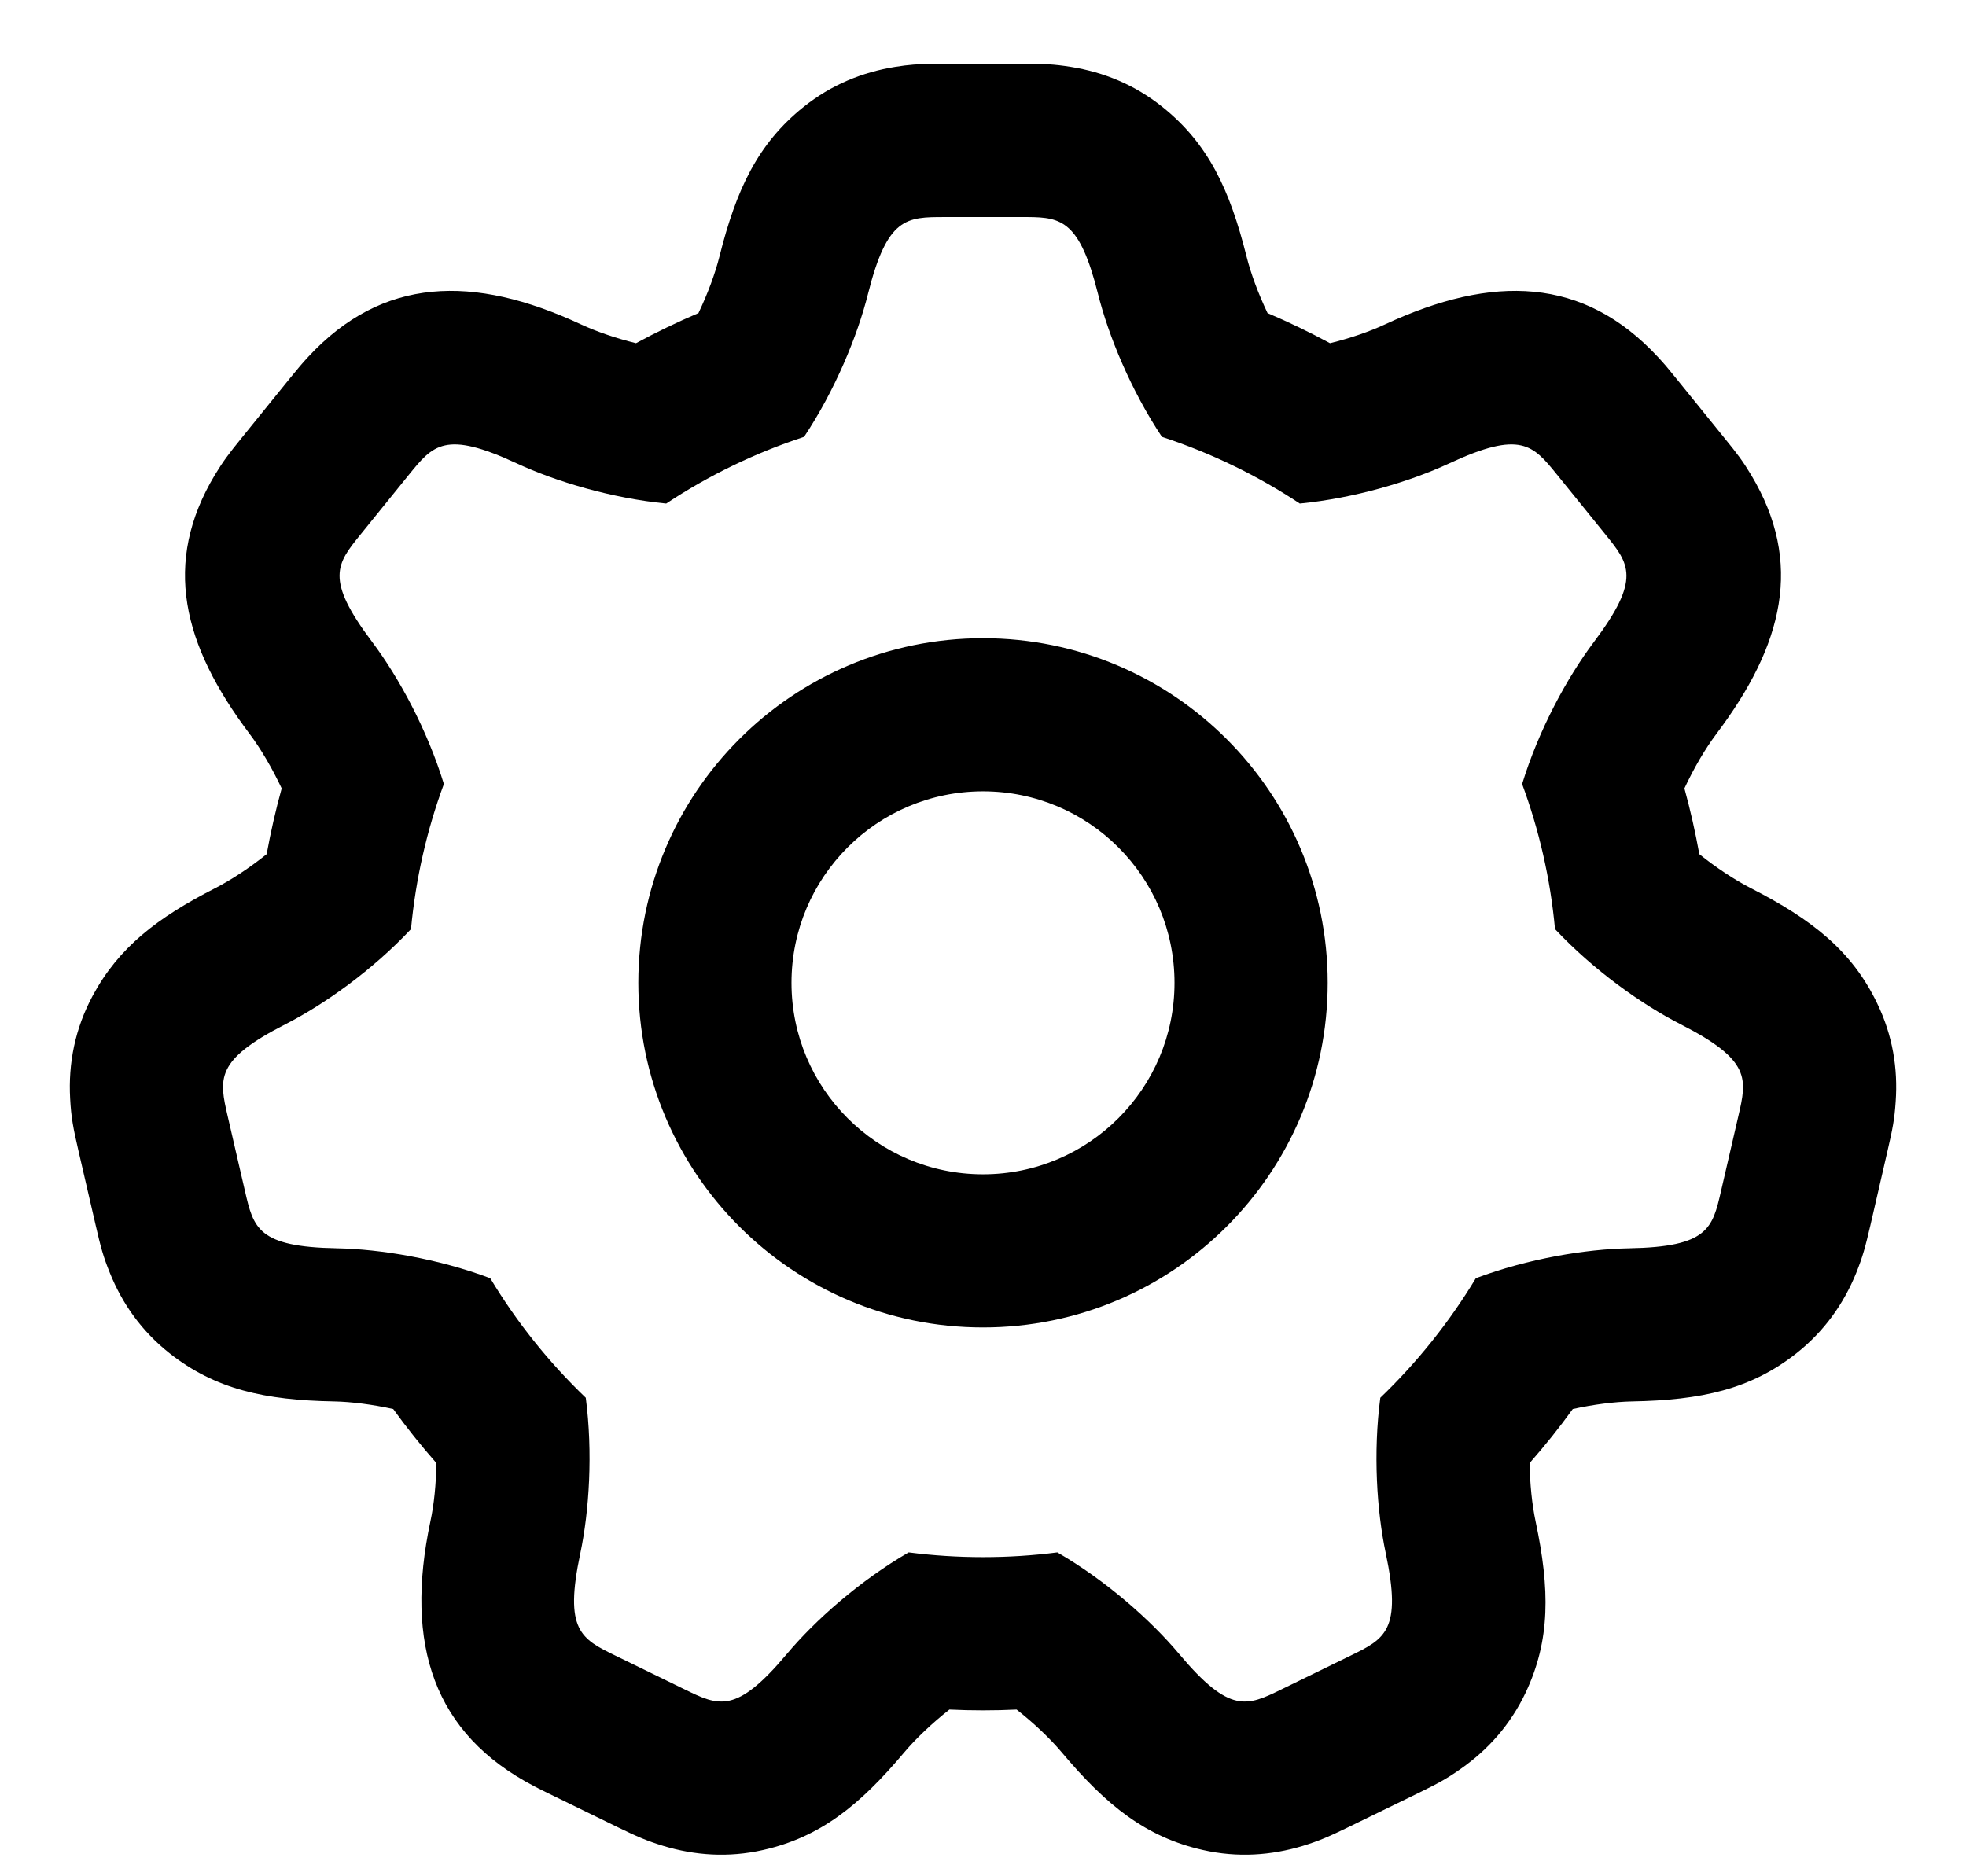 <svg width="22" height="21" viewBox="0 0 22 21" fill="none"
    xmlns="http://www.w3.org/2000/svg">
    <path d="M11.984 0.749C12.351 0.808 12.697 0.948 13.008 1.197C13.518 1.605 13.761 2.119 13.949 2.87C13.997 3.062 14.08 3.286 14.184 3.504C14.422 3.605 14.655 3.718 14.883 3.841C15.107 3.786 15.323 3.712 15.495 3.632C16.705 3.068 17.721 3.098 18.552 3.995C18.623 4.071 18.665 4.121 18.756 4.234L19.295 4.9C19.441 5.079 19.503 5.161 19.594 5.313C20.187 6.3 19.956 7.219 19.206 8.215C19.082 8.38 18.955 8.597 18.849 8.824C18.916 9.067 18.971 9.312 19.016 9.56C19.207 9.713 19.41 9.847 19.589 9.939C20.278 10.291 20.725 10.643 21.007 11.232C21.18 11.591 21.239 11.96 21.213 12.33C21.2 12.526 21.179 12.635 21.122 12.88L20.93 13.715C20.873 13.959 20.844 14.066 20.771 14.248C20.631 14.592 20.416 14.898 20.104 15.145C19.592 15.55 19.036 15.671 18.262 15.685C18.067 15.689 17.833 15.719 17.6 15.77C17.449 15.979 17.288 16.181 17.117 16.375C17.12 16.61 17.144 16.84 17.184 17.029C17.344 17.786 17.351 18.355 17.072 18.945C16.901 19.305 16.651 19.584 16.347 19.797C16.187 19.91 16.089 19.962 15.864 20.072L15.093 20.448C14.868 20.557 14.766 20.602 14.579 20.66C14.223 20.767 13.85 20.794 13.461 20.706C12.824 20.563 12.381 20.207 11.883 19.615C11.751 19.458 11.572 19.288 11.376 19.134C11.251 19.14 11.126 19.143 11 19.143C10.874 19.143 10.749 19.14 10.624 19.134C10.429 19.288 10.249 19.458 10.117 19.615C9.619 20.207 9.176 20.563 8.539 20.706C8.15 20.794 7.777 20.767 7.422 20.66C7.234 20.602 7.132 20.557 6.907 20.448L6.137 20.072C6.069 20.039 6.027 20.018 5.978 19.992C4.854 19.407 4.524 18.409 4.816 17.029C4.857 16.84 4.88 16.61 4.883 16.375C4.712 16.181 4.551 15.979 4.4 15.77C4.167 15.719 3.934 15.689 3.738 15.685C2.964 15.671 2.409 15.55 1.896 15.145C1.584 14.898 1.369 14.592 1.23 14.248C1.156 14.066 1.127 13.959 1.071 13.715L0.878 12.88C0.818 12.621 0.796 12.505 0.785 12.296C0.763 11.903 0.839 11.513 1.038 11.143C1.329 10.603 1.759 10.272 2.411 9.939C2.59 9.847 2.793 9.713 2.984 9.56C3.029 9.312 3.085 9.067 3.152 8.824C3.045 8.597 2.918 8.38 2.794 8.215C2.044 7.219 1.813 6.3 2.406 5.313C2.498 5.161 2.56 5.079 2.705 4.9L3.244 4.234C3.336 4.121 3.378 4.071 3.448 3.995C4.279 3.098 5.295 3.068 6.505 3.632C6.678 3.712 6.893 3.786 7.117 3.841C7.345 3.718 7.578 3.605 7.816 3.504C7.92 3.286 8.003 3.062 8.051 2.87C8.239 2.119 8.482 1.605 8.992 1.197C9.303 0.948 9.65 0.808 10.016 0.749C10.171 0.724 10.273 0.717 10.436 0.715L11.429 0.714C11.679 0.714 11.79 0.718 11.984 0.749ZM11.502 2.429L10.572 2.429C10.143 2.429 9.929 2.429 9.714 3.286C9.595 3.761 9.344 4.369 8.998 4.889C8.447 5.07 7.929 5.322 7.455 5.636C6.841 5.576 6.221 5.39 5.782 5.186C4.981 4.813 4.846 4.98 4.576 5.313L4.037 5.979C3.767 6.312 3.632 6.478 4.164 7.184C4.463 7.582 4.782 8.17 4.967 8.775C4.777 9.289 4.652 9.834 4.599 10.399C4.169 10.857 3.63 11.242 3.19 11.466C2.403 11.867 2.452 12.076 2.548 12.494L2.741 13.329C2.837 13.747 2.886 13.955 3.769 13.971C4.257 13.98 4.903 14.087 5.486 14.306C5.782 14.799 6.142 15.248 6.555 15.644C6.635 16.259 6.594 16.909 6.494 17.385C6.31 18.249 6.503 18.343 6.888 18.531L7.659 18.907C8.044 19.095 8.236 19.189 8.805 18.512C9.123 18.133 9.622 17.691 10.168 17.375C10.44 17.41 10.718 17.428 11 17.428C11.282 17.428 11.56 17.41 11.832 17.375C12.378 17.691 12.877 18.133 13.195 18.512C13.764 19.189 13.956 19.095 14.342 18.907L15.112 18.531C15.497 18.343 15.69 18.249 15.507 17.385C15.406 16.909 15.365 16.259 15.446 15.644C15.858 15.248 16.218 14.799 16.515 14.306C17.097 14.087 17.743 13.98 18.231 13.971C19.115 13.955 19.163 13.747 19.259 13.329L19.452 12.494C19.549 12.076 19.597 11.867 18.81 11.466C18.37 11.242 17.831 10.857 17.401 10.399C17.349 9.834 17.223 9.289 17.033 8.775C17.218 8.17 17.537 7.582 17.837 7.184C18.368 6.478 18.233 6.312 17.963 5.979L17.424 5.313C17.154 4.98 17.019 4.813 16.218 5.186C15.779 5.39 15.159 5.576 14.545 5.636C14.071 5.322 13.553 5.07 13.002 4.889C12.656 4.369 12.405 3.761 12.286 3.286C12.084 2.479 11.882 2.431 11.502 2.429ZM11 7.143C13.13 7.143 14.857 8.87 14.857 11C14.857 13.13 13.13 14.857 11 14.857C8.87 14.857 7.143 13.13 7.143 11C7.143 8.87 8.87 7.143 11 7.143ZM11 8.857C9.817 8.857 8.857 9.816 8.857 11C8.857 12.183 9.817 13.143 11 13.143C12.184 13.143 13.143 12.183 13.143 11C13.143 9.816 12.184 8.857 11 8.857Z" fill="currentColor"></path>
</svg>